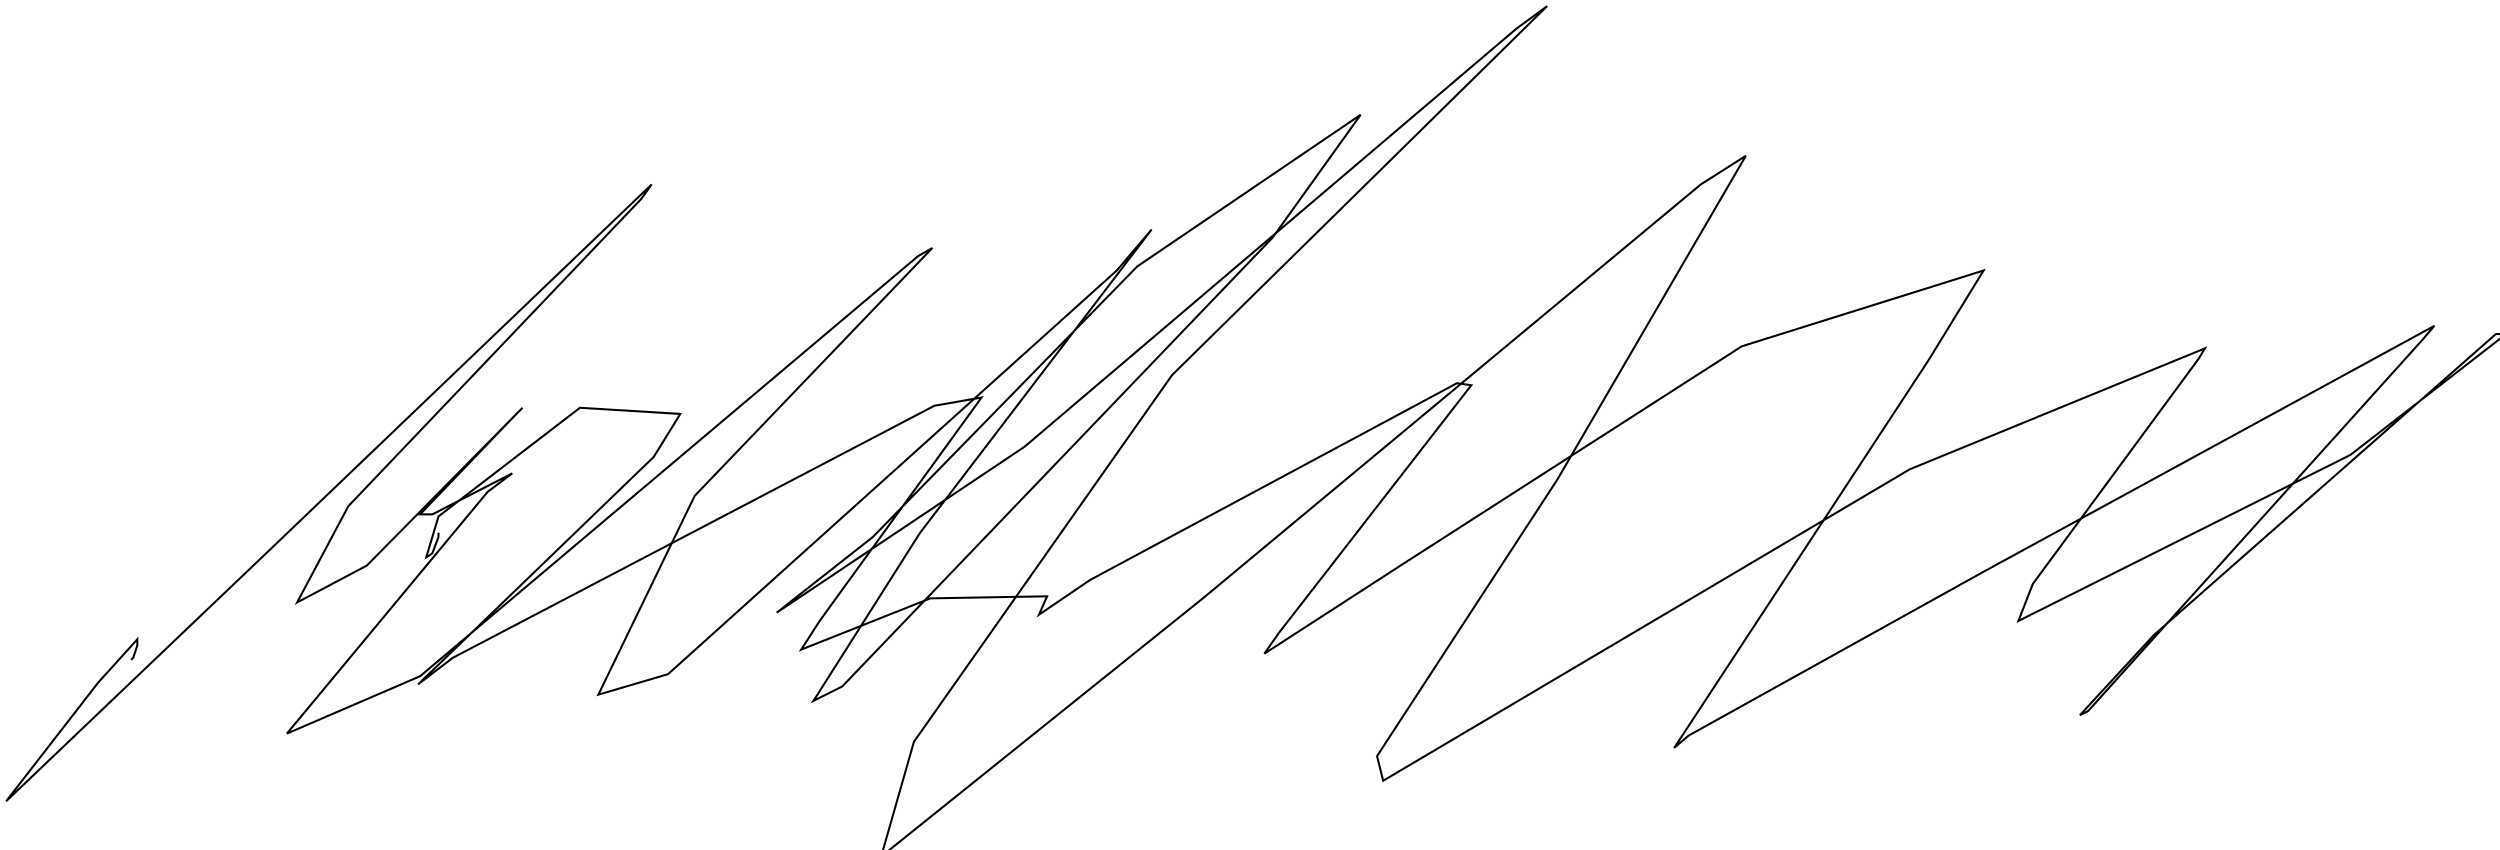 <?xml version="1.0" encoding="utf-8" ?>
<svg baseProfile="tiny" height="415" version="1.2" viewBox="-3 -3 1220 415" width="1220" xmlns="http://www.w3.org/2000/svg" xmlns:ev="http://www.w3.org/2001/xml-events" xmlns:xlink="http://www.w3.org/1999/xlink"><defs /><path d="M61 319 L62 318 L64 312 L64 311 L64 309 L45 330 L0 388 L129 265 L315 87 L310 94 L167 244 L142 291 L176 273 L252 196 L249 199 L202 248 L208 248 L247 228 L235 237 L137 355 L202 327 L445 122 L452 118 L336 239 L289 336 L323 326 L542 129 L559 109 L446 257 L394 339 L408 332 L618 113 L661 53 L552 127 L423 259 L376 296 L497 215 L737 11 L752 0 L569 180 L443 359 L427 415 L584 289 L827 87 L849 73 L757 231 L669 366 L672 378 L929 226 L1073 167 L1070 172 L989 282 L982 300 L1144 219 L1220 160 L1215 160 L1048 307 L1012 346 L1016 344 L1179 163 L1185 156 L965 276 L821 356 L814 362 L938 173 L965 129 L847 166 L682 272 L614 316 L621 306 L715 185 L708 184 L529 280 L504 297 L508 288 L451 289 L388 314 L397 300 L476 191 L453 195 L218 318 L201 331 L316 220 L329 199 L280 196 L211 249 L205 269 L208 267 L211 259 L211 257 " fill="none" stroke="black" /></svg>